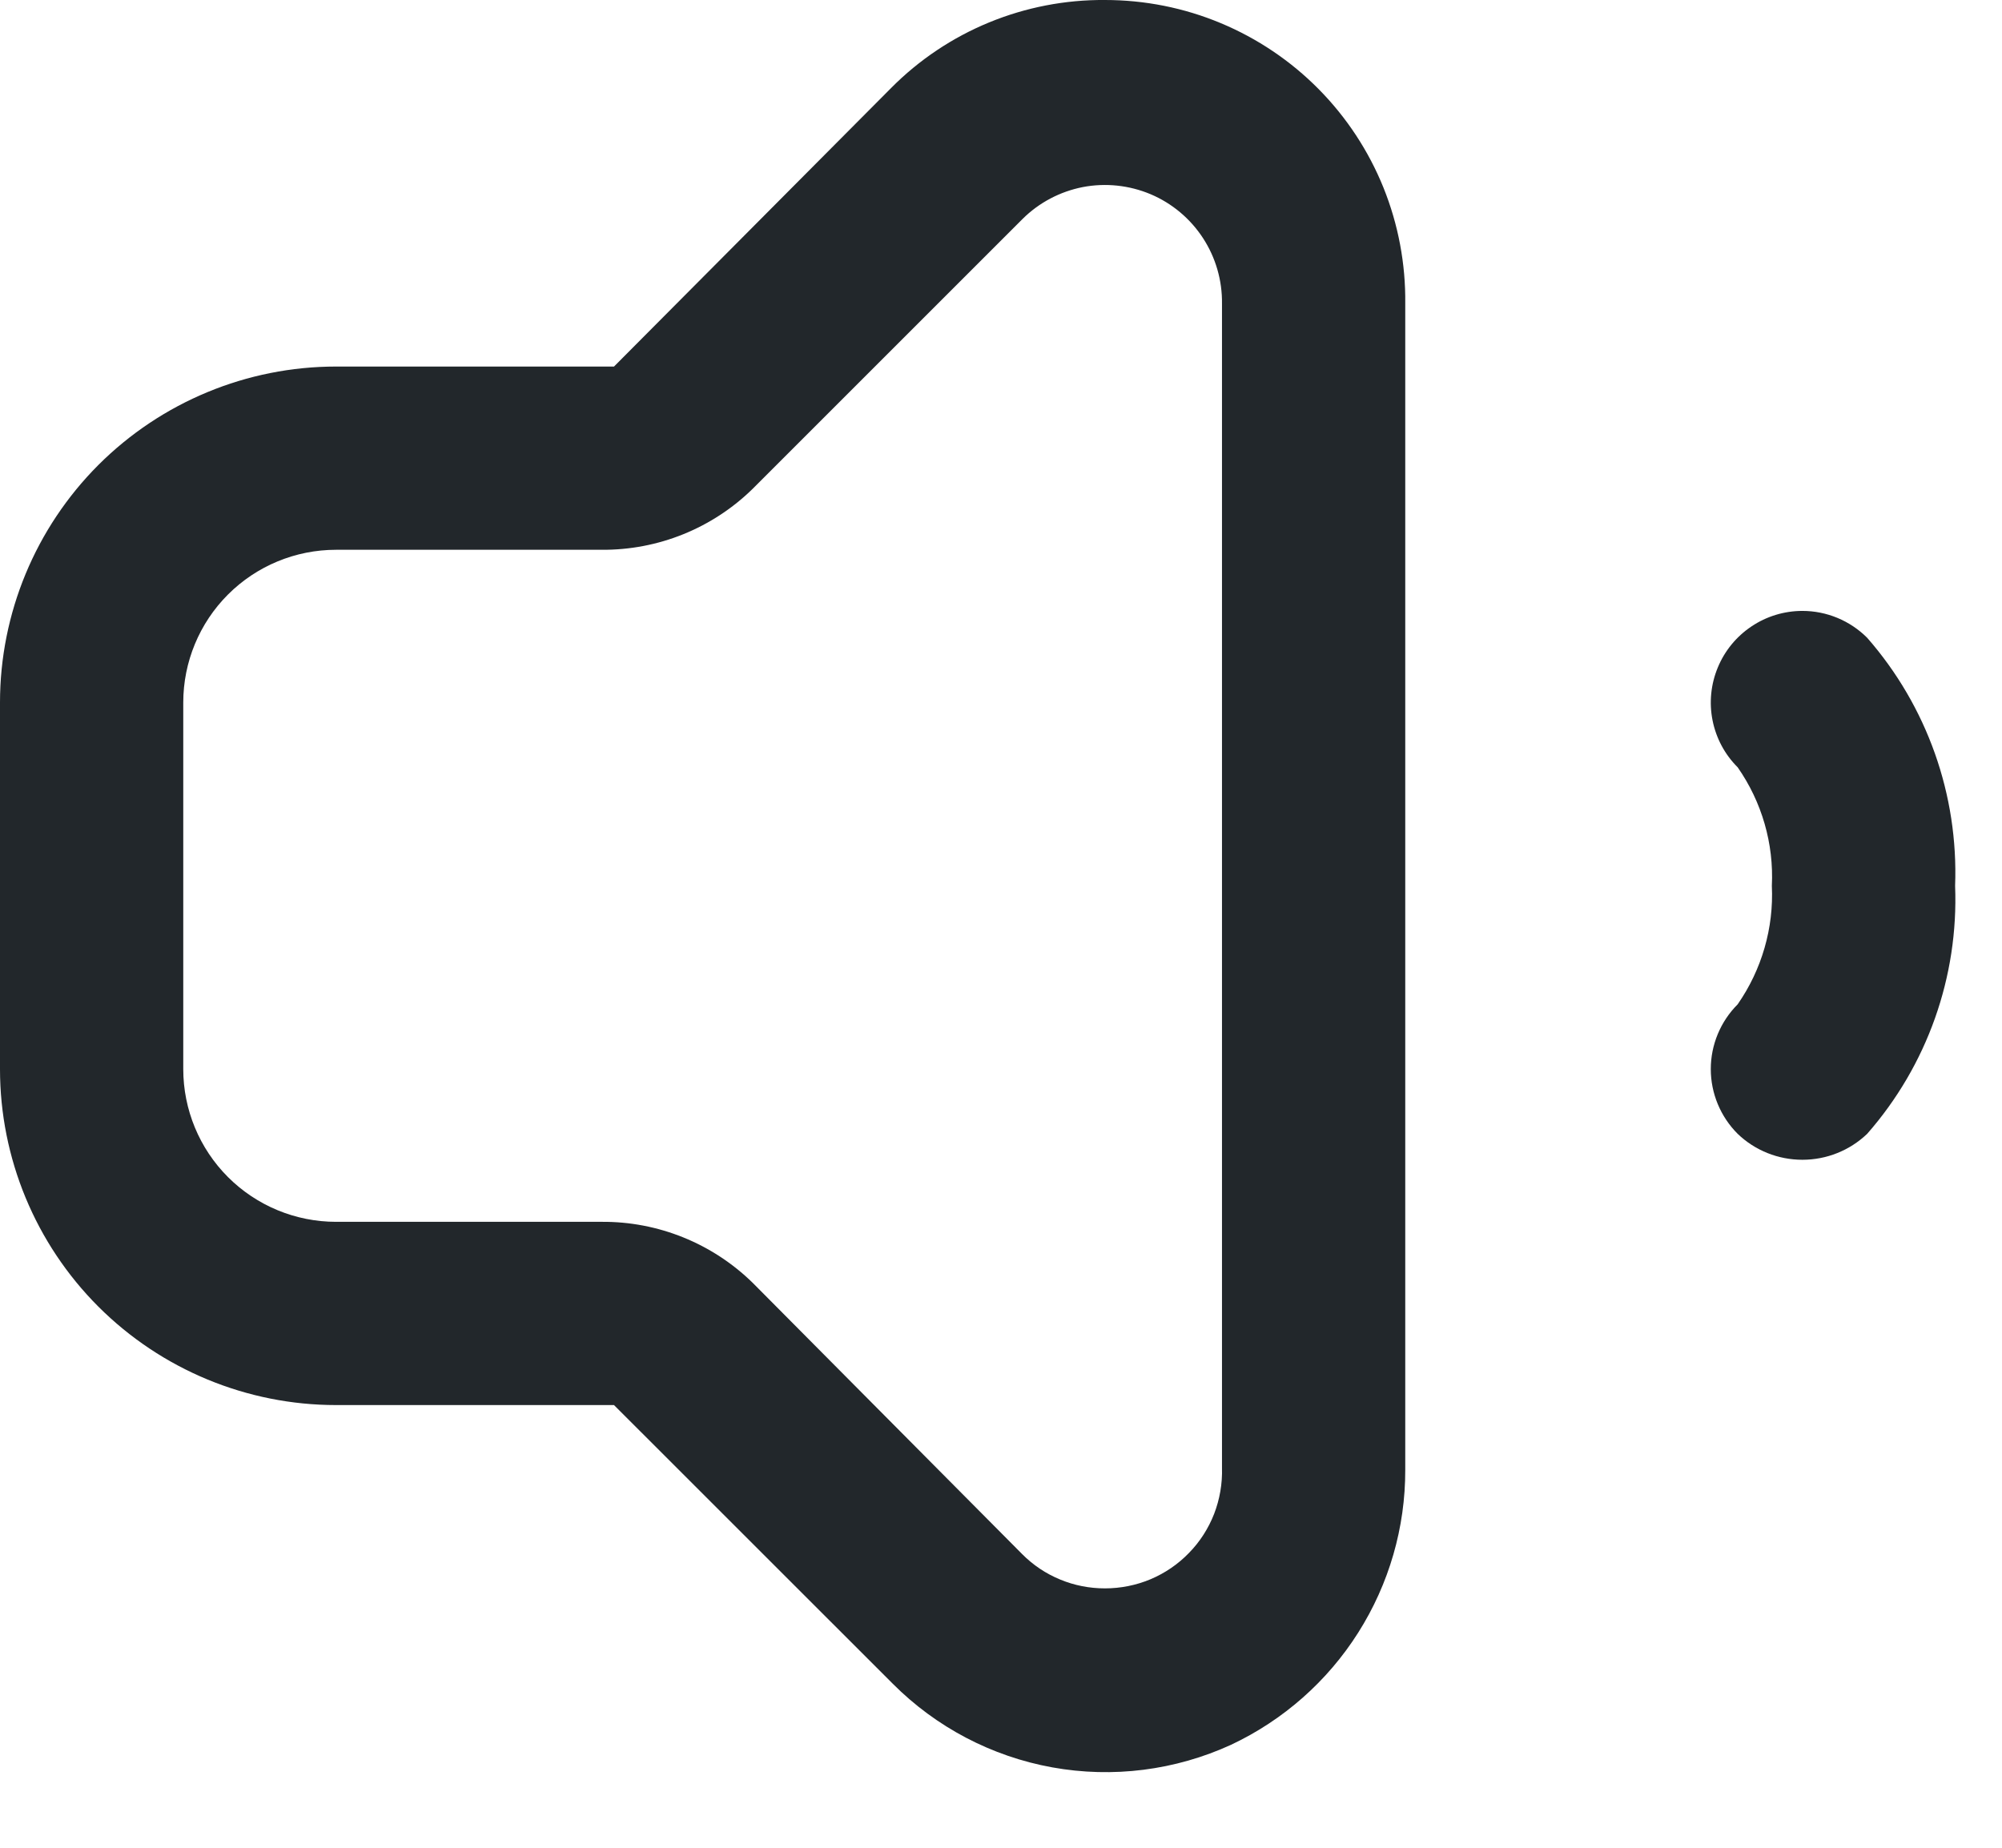 <svg width="26" height="24" viewBox="0 0 26 24" fill="none" xmlns="http://www.w3.org/2000/svg">
<g id="Icon Audio">
<path id="Vector" d="M4.364 18.25H7.974L11.593 21.868C12.156 22.434 12.88 22.814 13.666 22.956C14.452 23.098 15.263 22.995 15.989 22.662C16.666 22.343 17.239 21.838 17.639 21.206C18.04 20.573 18.252 19.84 18.25 19.091V3.944C18.256 3.428 18.16 2.916 17.967 2.437C17.774 1.959 17.487 1.523 17.125 1.157C16.762 0.79 16.33 0.499 15.853 0.3C15.377 0.101 14.866 -0 14.35 0C13.834 -0.004 13.323 0.095 12.846 0.291C12.369 0.487 11.936 0.777 11.573 1.143L7.974 4.761H4.364C3.207 4.761 2.097 5.221 1.278 6.039C0.46 6.858 0 7.968 0 9.125V13.886C0 15.043 0.46 16.154 1.278 16.972C2.097 17.79 3.207 18.25 4.364 18.25ZM2.38 9.125C2.38 8.599 2.589 8.094 2.961 7.722C3.333 7.35 3.838 7.141 4.364 7.141H7.812C8.546 7.147 9.252 6.862 9.776 6.348L13.279 2.845C13.493 2.632 13.766 2.488 14.062 2.43C14.359 2.373 14.666 2.406 14.944 2.523C15.222 2.641 15.458 2.839 15.623 3.092C15.788 3.345 15.874 3.642 15.87 3.944V19.067C15.876 19.271 15.841 19.473 15.768 19.663C15.694 19.853 15.583 20.026 15.441 20.171C15.3 20.317 15.13 20.433 14.943 20.512C14.755 20.591 14.553 20.631 14.35 20.631C14.15 20.631 13.953 20.593 13.768 20.516C13.583 20.44 13.416 20.328 13.275 20.186L9.776 16.663C9.252 16.15 8.546 15.864 7.812 15.87H4.364C3.838 15.87 3.333 15.661 2.961 15.289C2.589 14.917 2.38 14.412 2.38 13.886V9.125Z" fill="#22272B"/>
<path id="Vector_2" d="M23.408 7.935C23.172 7.935 22.942 8.005 22.747 8.136C22.551 8.267 22.399 8.452 22.309 8.67C22.219 8.887 22.195 9.126 22.241 9.357C22.287 9.588 22.4 9.8 22.567 9.966C22.881 10.416 23.038 10.957 23.011 11.506C23.037 12.054 22.88 12.595 22.567 13.045C22.344 13.268 22.218 13.571 22.218 13.886C22.218 14.201 22.344 14.504 22.567 14.727C22.793 14.944 23.094 15.064 23.408 15.064C23.721 15.064 24.022 14.944 24.249 14.727C25.028 13.839 25.437 12.686 25.391 11.506C25.435 10.325 25.027 9.173 24.249 8.284C24.026 8.061 23.723 7.935 23.408 7.935Z" fill="#22272B"/>
</g>
</svg>

